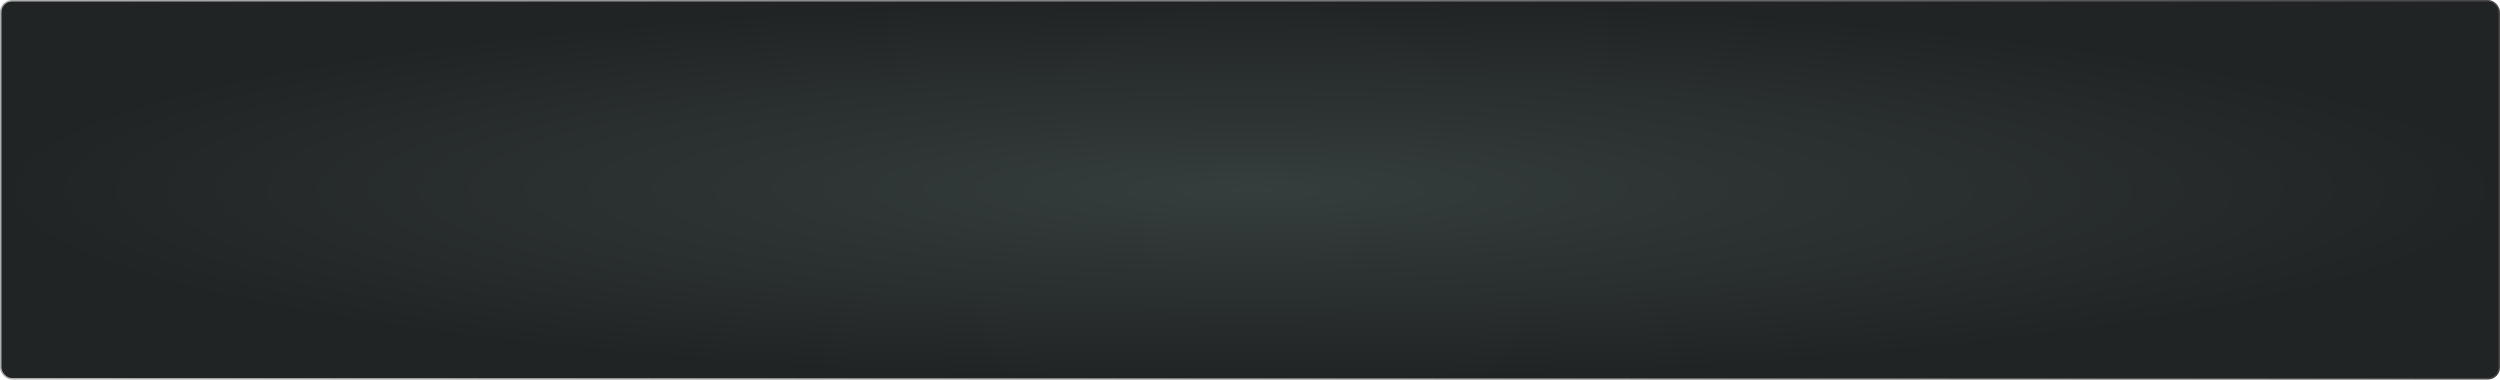<svg width="1660" height="252" viewBox="0 0 1660 252" fill="none" xmlns="http://www.w3.org/2000/svg">
<rect x="0.5" y="0.5" width="1659" height="251" rx="7.5" fill="#D9D9D9"/>
<rect x="0.5" y="0.5" width="1659" height="251" rx="7.5" fill="url(#paint0_radial_285_2157)"/>
<rect x="0.5" y="0.5" width="1659" height="251" rx="7.5" stroke="url(#paint1_linear_285_2157)"/>
<defs>
<radialGradient id="paint0_radial_285_2157" cx="0" cy="0" r="1" gradientUnits="userSpaceOnUse" gradientTransform="translate(830 126) rotate(90) scale(126 830)">
<stop stop-color="#353D3D"/>
<stop offset="1" stop-color="#212424"/>
</radialGradient>
<linearGradient id="paint1_linear_285_2157" x1="0" y1="126" x2="1660" y2="126" gradientUnits="userSpaceOnUse">
<stop stop-color="#AEAEAE"/>
<stop offset="1" stop-color="#484848"/>
</linearGradient>
</defs>
</svg>
